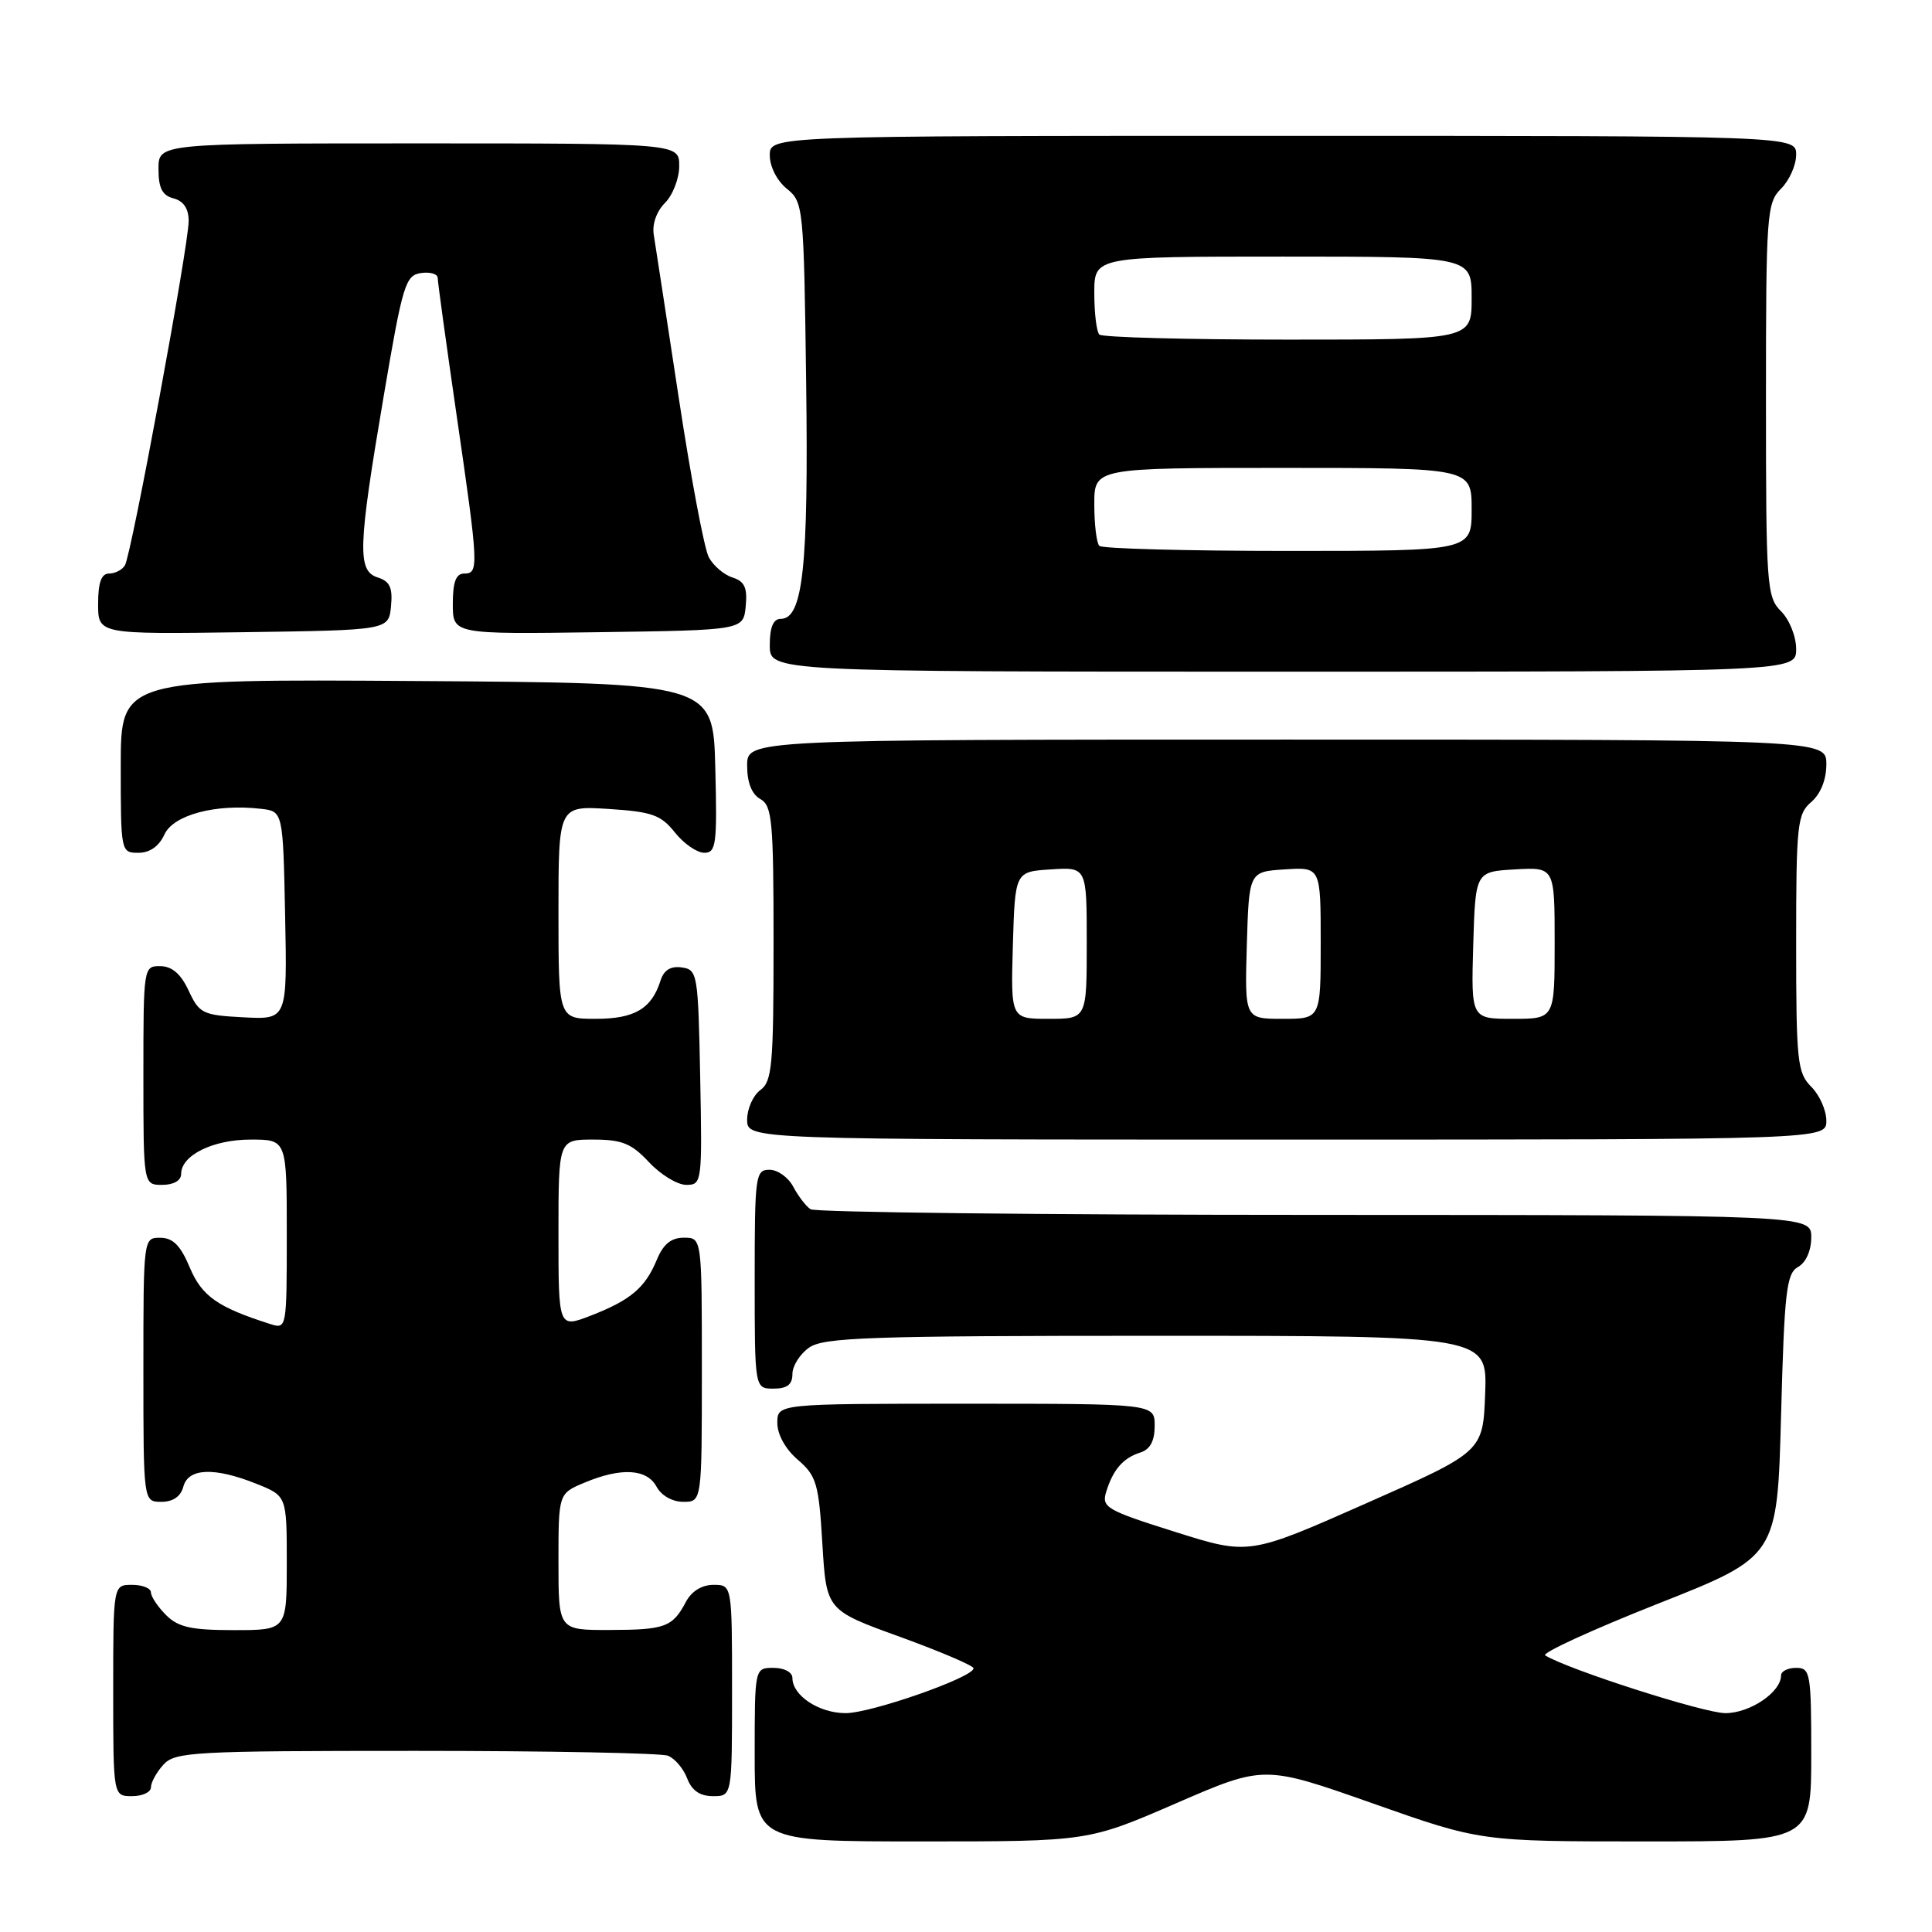 <?xml version="1.0" encoding="UTF-8" standalone="no"?>
<!DOCTYPE svg PUBLIC "-//W3C//DTD SVG 1.1//EN" "http://www.w3.org/Graphics/SVG/1.1/DTD/svg11.dtd" >
<svg xmlns="http://www.w3.org/2000/svg" xmlns:xlink="http://www.w3.org/1999/xlink" version="1.1" viewBox="0 0 256 256">
 <g >
 <path fill="currentColor"
d=" M 155.85 238.94 C 167.50 233.89 167.50 233.89 181.84 238.94 C 196.18 244.00 196.18 244.00 218.09 244.00 C 240.00 244.00 240.00 244.00 240.00 232.50 C 240.00 221.67 239.88 221.00 238.00 221.00 C 236.90 221.00 236.00 221.45 236.00 222.00 C 236.00 224.22 231.89 227.00 228.62 227.00 C 225.79 227.00 207.80 221.23 204.75 219.35 C 204.25 219.03 210.95 215.96 219.66 212.51 C 235.50 206.25 235.50 206.25 236.00 187.55 C 236.44 171.10 236.71 168.74 238.25 167.88 C 239.30 167.29 240.00 165.72 240.00 163.95 C 240.00 161.00 240.00 161.00 174.25 160.98 C 138.09 160.98 108.00 160.64 107.40 160.23 C 106.79 159.83 105.77 158.49 105.11 157.25 C 104.46 156.01 103.05 155.00 101.96 155.00 C 100.10 155.00 100.00 155.75 100.00 169.50 C 100.00 184.00 100.00 184.00 102.50 184.00 C 104.31 184.00 105.00 183.46 105.00 182.06 C 105.00 180.99 106.00 179.41 107.22 178.56 C 109.15 177.21 115.22 177.00 153.26 177.00 C 197.08 177.00 197.08 177.00 196.79 184.68 C 196.50 192.36 196.50 192.36 181.00 199.21 C 165.50 206.07 165.50 206.07 155.70 202.98 C 146.62 200.12 145.95 199.73 146.57 197.70 C 147.48 194.73 148.81 193.20 151.09 192.47 C 152.40 192.06 153.00 190.94 153.00 188.93 C 153.00 186.00 153.00 186.00 128.00 186.00 C 103.00 186.00 103.00 186.00 103.00 188.55 C 103.00 190.08 104.08 192.03 105.72 193.43 C 108.19 195.56 108.49 196.56 108.97 204.57 C 109.50 213.36 109.50 213.36 119.25 216.89 C 124.61 218.84 129.00 220.71 129.00 221.06 C 129.00 222.25 115.44 227.00 112.05 227.00 C 108.52 227.00 105.00 224.67 105.00 222.35 C 105.00 221.58 103.93 221.00 102.50 221.00 C 100.00 221.00 100.00 221.00 100.00 232.50 C 100.00 244.00 100.00 244.00 122.10 244.00 C 144.19 244.00 144.19 244.00 155.85 238.94 Z  M 20.00 236.83 C 20.00 236.18 20.74 234.83 21.65 233.83 C 23.19 232.13 25.57 232.00 55.07 232.00 C 72.54 232.00 87.58 232.29 88.49 232.64 C 89.41 232.99 90.56 234.34 91.05 235.64 C 91.67 237.26 92.74 238.00 94.48 238.00 C 97.00 238.00 97.00 238.00 97.00 224.00 C 97.00 210.00 97.00 210.00 94.54 210.00 C 93.00 210.00 91.63 210.85 90.89 212.25 C 89.12 215.60 88.13 215.97 80.75 215.98 C 74.00 216.00 74.00 216.00 74.00 206.95 C 74.00 197.90 74.00 197.90 77.47 196.45 C 82.32 194.42 85.72 194.62 87.00 197.00 C 87.63 198.17 89.09 199.00 90.54 199.00 C 93.00 199.00 93.00 199.00 93.00 181.50 C 93.00 164.00 93.00 164.00 90.62 164.00 C 88.93 164.00 87.89 164.85 87.03 166.93 C 85.49 170.65 83.56 172.28 78.25 174.34 C 74.00 175.98 74.00 175.98 74.00 163.49 C 74.00 151.00 74.00 151.00 78.60 151.00 C 82.42 151.00 83.67 151.51 86.00 154.00 C 87.54 155.65 89.76 157.00 90.93 157.00 C 93.01 157.00 93.05 156.70 92.78 142.75 C 92.51 129.00 92.42 128.49 90.34 128.19 C 88.87 127.98 87.96 128.54 87.52 129.94 C 86.34 133.67 84.08 135.00 78.93 135.00 C 74.00 135.00 74.00 135.00 74.00 120.88 C 74.00 106.77 74.00 106.77 80.64 107.19 C 86.39 107.56 87.57 107.97 89.43 110.31 C 90.61 111.79 92.36 113.00 93.32 113.00 C 94.89 113.00 95.04 111.89 94.78 101.75 C 94.50 90.50 94.50 90.50 55.25 90.24 C 16.00 89.98 16.00 89.98 16.00 101.49 C 16.00 112.89 16.02 113.00 18.34 113.00 C 19.85 113.00 21.07 112.14 21.79 110.57 C 22.97 107.98 28.58 106.48 34.56 107.17 C 37.50 107.50 37.50 107.50 37.78 121.30 C 38.06 135.10 38.06 135.10 32.28 134.80 C 26.86 134.52 26.41 134.30 25.00 131.27 C 23.97 129.05 22.80 128.04 21.25 128.02 C 19.02 128.00 19.00 128.12 19.00 142.50 C 19.00 157.00 19.00 157.00 21.50 157.00 C 23.01 157.00 24.00 156.43 24.00 155.56 C 24.00 153.08 28.20 151.00 33.22 151.00 C 38.00 151.00 38.00 151.00 38.00 163.57 C 38.00 176.00 37.98 176.13 35.84 175.45 C 28.85 173.23 26.75 171.76 25.15 167.96 C 23.93 165.04 22.92 164.02 21.25 164.01 C 19.00 164.00 19.00 164.02 19.00 181.50 C 19.00 199.00 19.00 199.00 21.38 199.00 C 22.93 199.00 23.95 198.29 24.29 197.00 C 24.94 194.52 28.40 194.38 33.98 196.61 C 38.00 198.22 38.00 198.22 38.00 207.11 C 38.00 216.00 38.00 216.00 31.00 216.00 C 25.33 216.00 23.62 215.62 22.00 214.00 C 20.90 212.90 20.00 211.55 20.00 211.00 C 20.00 210.45 18.88 210.00 17.50 210.00 C 15.00 210.00 15.00 210.00 15.00 224.00 C 15.00 238.00 15.00 238.00 17.50 238.00 C 18.88 238.00 20.00 237.47 20.00 236.83 Z  M 242.00 148.50 C 242.00 147.12 241.10 145.10 240.00 144.00 C 238.16 142.16 238.00 140.67 238.00 124.99 C 238.00 109.22 238.15 107.86 240.00 106.27 C 241.24 105.20 242.00 103.32 242.00 101.28 C 242.00 98.00 242.00 98.00 170.50 98.00 C 99.00 98.00 99.00 98.00 99.00 101.45 C 99.00 103.70 99.61 105.24 100.75 105.88 C 102.32 106.76 102.50 108.76 102.50 125.01 C 102.50 141.14 102.31 143.30 100.75 144.44 C 99.79 145.14 99.00 146.91 99.00 148.36 C 99.00 151.00 99.00 151.00 170.50 151.00 C 242.00 151.00 242.00 151.00 242.00 148.50 Z  M 238.00 86.00 C 238.00 84.33 237.11 82.11 236.00 81.00 C 234.10 79.10 234.00 77.67 234.00 53.00 C 234.00 28.33 234.10 26.90 236.00 25.00 C 237.10 23.90 238.00 21.88 238.00 20.50 C 238.00 18.00 238.00 18.00 170.00 18.00 C 102.00 18.00 102.00 18.00 102.00 20.59 C 102.00 22.07 102.96 23.96 104.25 25.00 C 106.45 26.78 106.51 27.33 106.82 50.66 C 107.14 75.07 106.40 82.00 103.46 82.00 C 102.46 82.00 102.00 83.10 102.00 85.50 C 102.00 89.00 102.00 89.00 170.00 89.00 C 238.00 89.00 238.00 89.00 238.00 86.00 Z  M 51.81 80.34 C 52.05 77.87 51.66 77.03 50.06 76.52 C 47.33 75.65 47.42 72.63 50.84 52.50 C 53.35 37.70 53.72 36.48 55.78 36.18 C 57.00 36.00 58.00 36.30 58.00 36.84 C 58.00 37.37 59.13 45.55 60.50 55.00 C 63.43 75.14 63.47 76.00 61.50 76.00 C 60.42 76.00 60.00 77.11 60.00 80.02 C 60.00 84.04 60.00 84.04 79.25 83.77 C 98.50 83.50 98.50 83.50 98.81 80.34 C 99.05 77.87 98.66 77.03 97.06 76.52 C 95.92 76.16 94.51 74.95 93.92 73.84 C 93.32 72.73 91.53 63.20 89.93 52.66 C 88.33 42.12 86.84 32.44 86.63 31.13 C 86.39 29.72 86.99 28.01 88.12 26.88 C 89.15 25.85 90.00 23.65 90.00 22.00 C 90.00 19.00 90.00 19.00 55.50 19.00 C 21.00 19.00 21.00 19.00 21.00 22.38 C 21.00 24.93 21.50 25.90 23.00 26.29 C 24.32 26.63 25.00 27.65 25.00 29.28 C 25.00 32.54 17.41 73.53 16.55 74.92 C 16.18 75.52 15.23 76.00 14.44 76.00 C 13.43 76.00 13.00 77.19 13.00 80.02 C 13.00 84.04 13.00 84.04 32.25 83.77 C 51.50 83.50 51.50 83.50 51.81 80.34 Z  M 134.21 125.25 C 134.50 115.50 134.50 115.50 139.25 115.20 C 144.00 114.89 144.00 114.89 144.00 124.95 C 144.00 135.00 144.00 135.00 138.96 135.00 C 133.93 135.00 133.93 135.00 134.21 125.25 Z  M 165.21 125.25 C 165.50 115.50 165.50 115.50 170.25 115.20 C 175.00 114.89 175.00 114.89 175.00 124.95 C 175.00 135.00 175.00 135.00 169.96 135.00 C 164.93 135.00 164.93 135.00 165.21 125.25 Z  M 195.21 125.25 C 195.50 115.50 195.50 115.50 200.75 115.20 C 206.00 114.90 206.00 114.90 206.00 124.95 C 206.00 135.00 206.00 135.00 200.46 135.00 C 194.93 135.00 194.93 135.00 195.21 125.25 Z  M 145.67 72.33 C 145.30 71.97 145.00 69.49 145.00 66.83 C 145.00 62.00 145.00 62.00 170.00 62.00 C 195.00 62.00 195.00 62.00 195.00 67.50 C 195.00 73.00 195.00 73.00 170.67 73.00 C 157.28 73.00 146.03 72.70 145.67 72.33 Z  M 145.67 44.33 C 145.30 43.97 145.00 41.49 145.00 38.83 C 145.00 34.00 145.00 34.00 170.00 34.00 C 195.00 34.00 195.00 34.00 195.00 39.50 C 195.00 45.00 195.00 45.00 170.67 45.00 C 157.28 45.00 146.03 44.70 145.67 44.33 Z "/>
</g>
</svg>